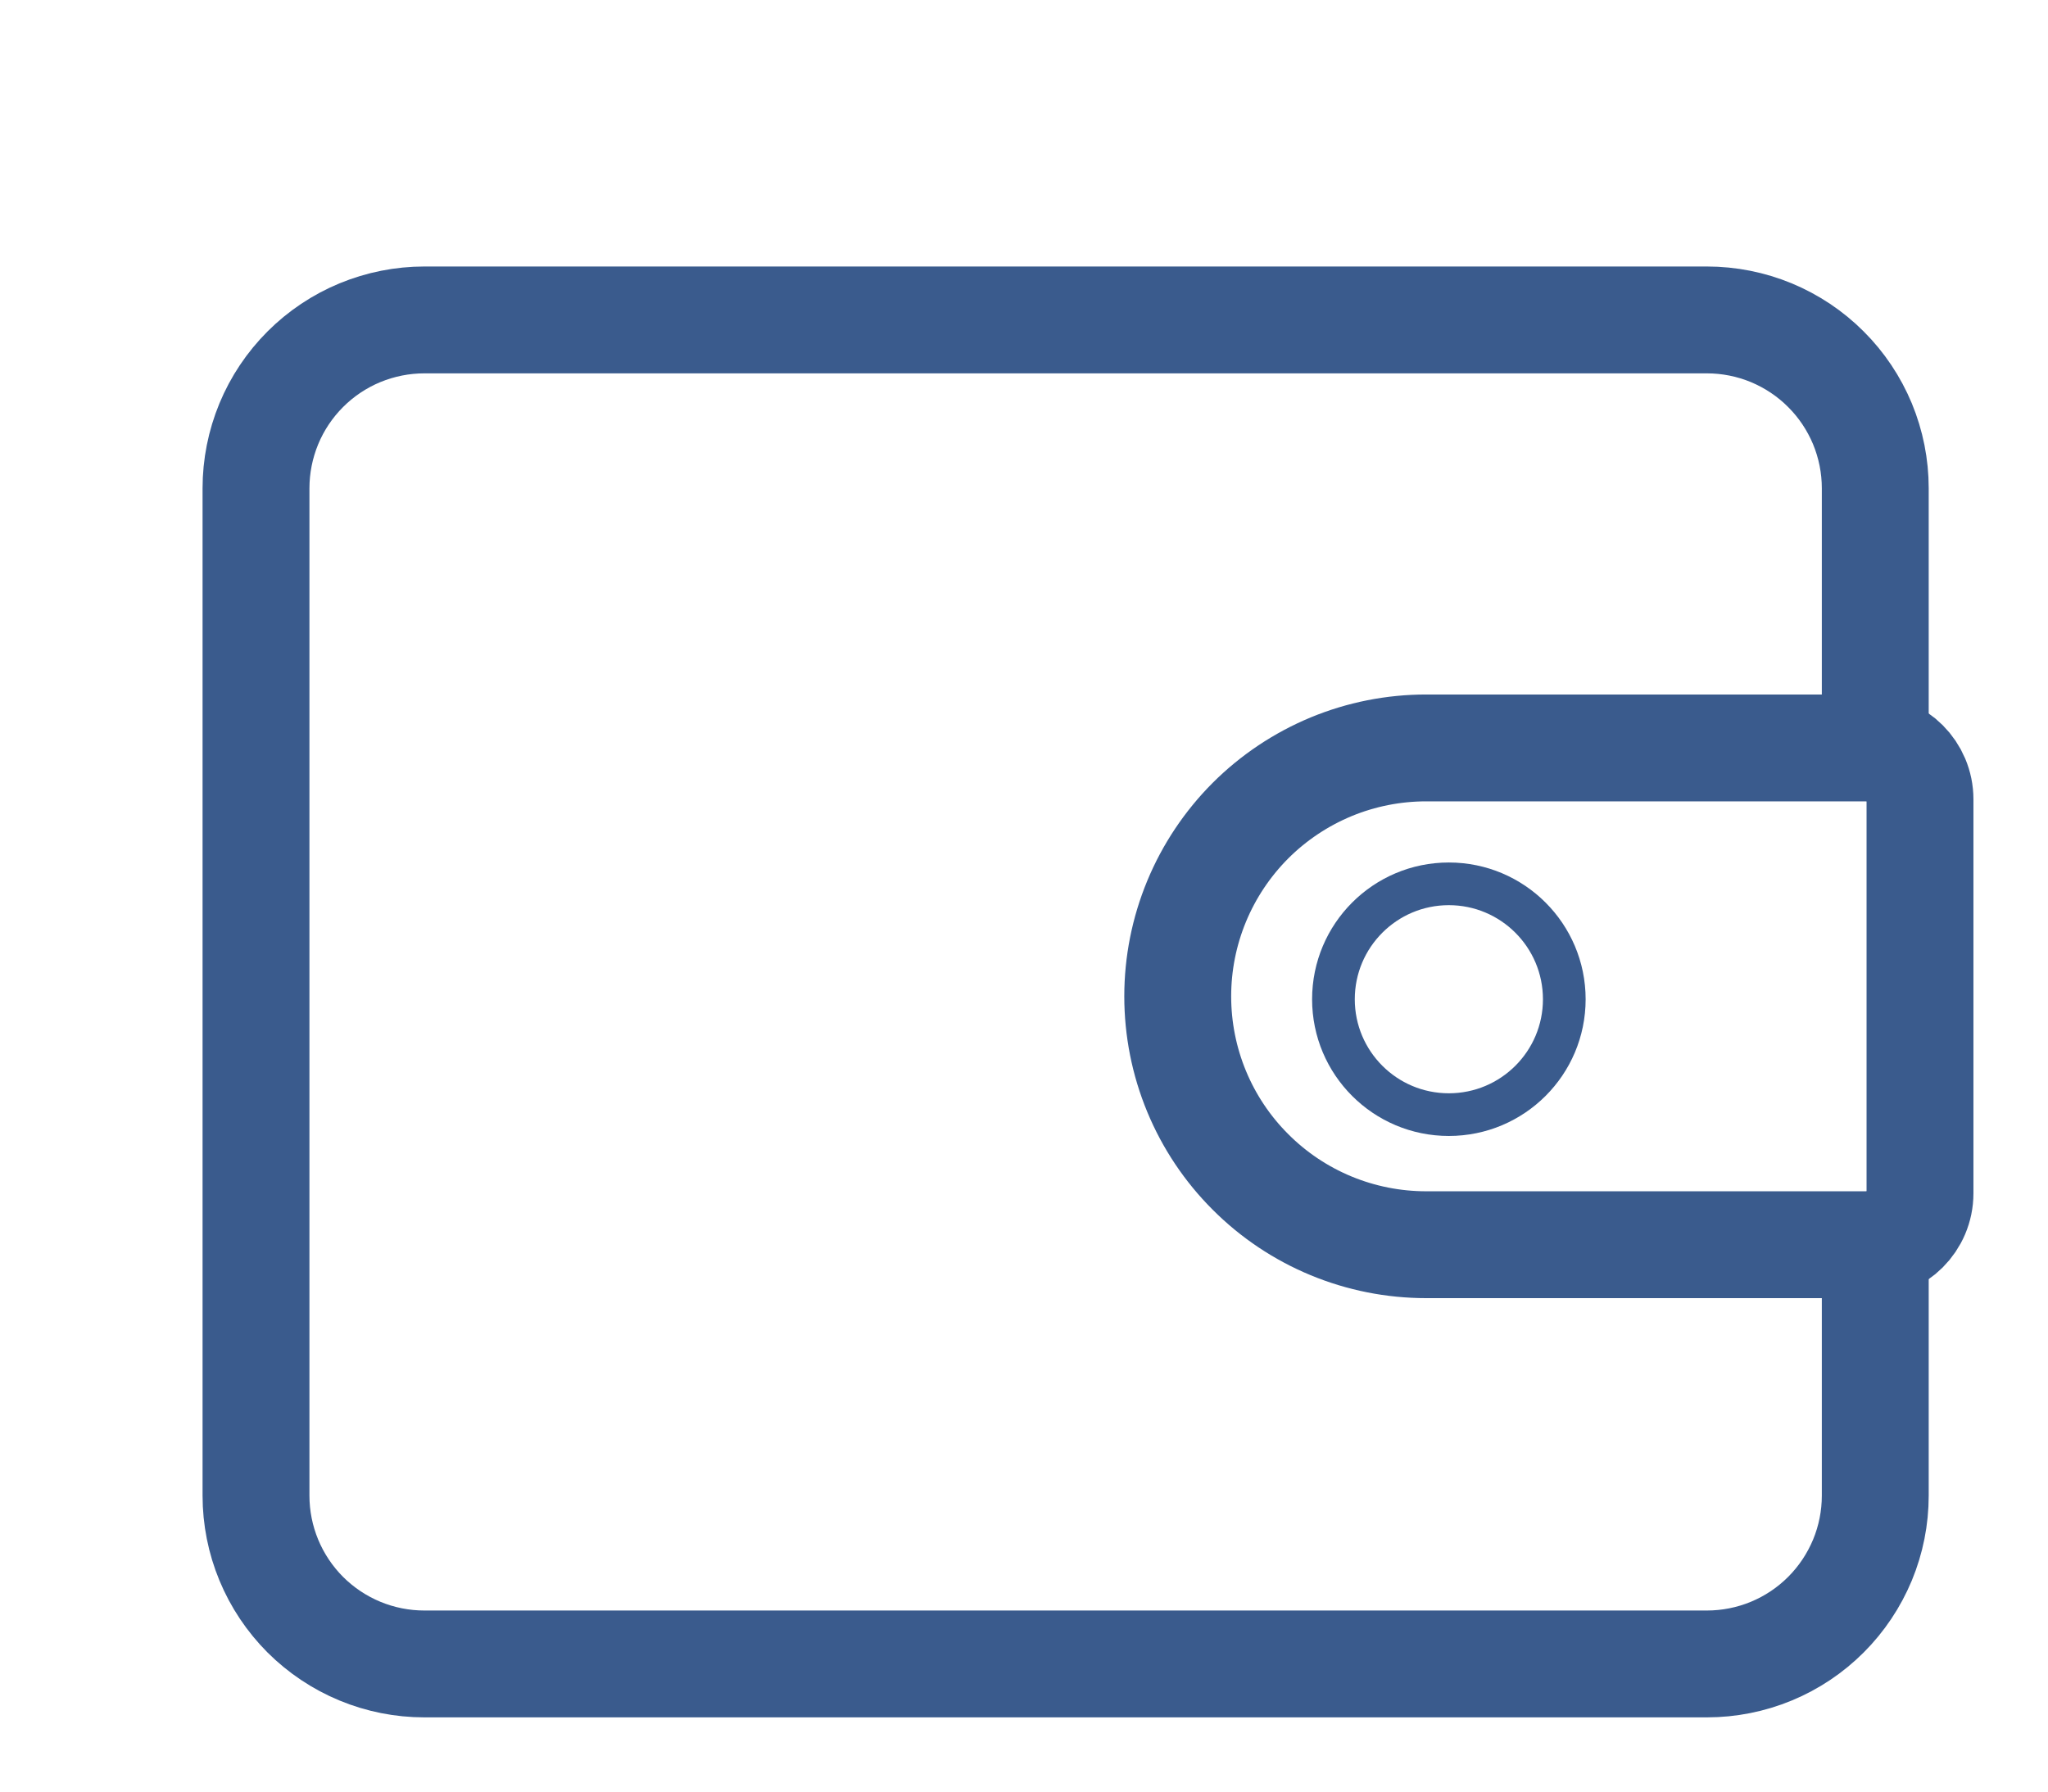 <svg width="32" height="28" viewBox="0 0 32 28" fill="none" xmlns="http://www.w3.org/2000/svg">
<g filter="url(#filter0_d_587_1368)">
<path d="M29.301 15.445V19.374C29.301 19.72 29.233 20.062 29.101 20.381C28.968 20.7 28.775 20.99 28.53 21.235C28.286 21.479 27.996 21.673 27.677 21.805C27.358 21.937 27.015 22.005 26.67 22.005H6.631C6.285 22.005 5.943 21.937 5.624 21.805C5.305 21.673 5.015 21.479 4.77 21.235C4.526 20.99 4.332 20.7 4.2 20.381C4.068 20.062 4 19.72 4 19.374V3.631C4 3.286 4.068 2.944 4.2 2.624C4.332 2.305 4.526 2.015 4.771 1.77C5.015 1.526 5.305 1.332 5.624 1.2C5.944 1.068 6.286 1 6.631 1H26.67C27.015 1 27.358 1.068 27.677 1.2C27.996 1.333 28.286 1.526 28.53 1.771C28.775 2.015 28.968 2.305 29.101 2.624C29.233 2.944 29.301 3.286 29.301 3.631V7.697" stroke="#3A5B8D" stroke-width="1.67" stroke-linecap="round" stroke-linejoin="round"/>
<path d="M29.196 15.453H22.284C21.774 15.453 21.269 15.353 20.798 15.158C20.327 14.963 19.899 14.677 19.539 14.316C19.178 13.956 18.892 13.528 18.697 13.057C18.502 12.586 18.402 12.081 18.402 11.571C18.402 11.062 18.502 10.557 18.697 10.086C18.892 9.615 19.178 9.187 19.538 8.826C19.899 8.465 20.327 8.18 20.798 7.984C21.269 7.789 21.774 7.689 22.284 7.689H29.197C29.64 7.689 30 8.049 30 8.493V14.649C30 15.093 29.64 15.453 29.196 15.453Z" stroke="#3A5B8D" stroke-width="1.67" stroke-linecap="round" stroke-linejoin="round"/>
<path d="M22.638 13.42C23.634 13.42 24.442 12.613 24.442 11.617C24.442 10.621 23.634 9.813 22.638 9.813C21.642 9.813 20.835 10.621 20.835 11.617C20.835 12.613 21.642 13.42 22.638 13.42Z" stroke="#3A5B8D" stroke-width="0.667" stroke-linecap="round" stroke-linejoin="round"/>
</g>
<defs>
<filter id="filter0_d_587_1368" x="-0.835" y="0.165" width="35.67" height="30.675" filterUnits="userSpaceOnUse" color-interpolation-filters="sRGB">
<feFlood flood-opacity="0" result="BackgroundImageFix"/>
<feColorMatrix in="SourceAlpha" type="matrix" values="0 0 0 0 0 0 0 0 0 0 0 0 0 0 0 0 0 0 127 0" result="hardAlpha"/>
<feOffset dy="4"/>
<feGaussianBlur stdDeviation="2"/>
<feComposite in2="hardAlpha" operator="out"/>
<feColorMatrix type="matrix" values="0 0 0 0 0 0 0 0 0 0 0 0 0 0 0 0 0 0 0.25 0"/>
<feBlend mode="normal" in2="BackgroundImageFix" result="effect1_dropShadow_587_1368"/>
<feBlend mode="normal" in="SourceGraphic" in2="effect1_dropShadow_587_1368" result="shape"/>
</filter>
</defs>
</svg>
